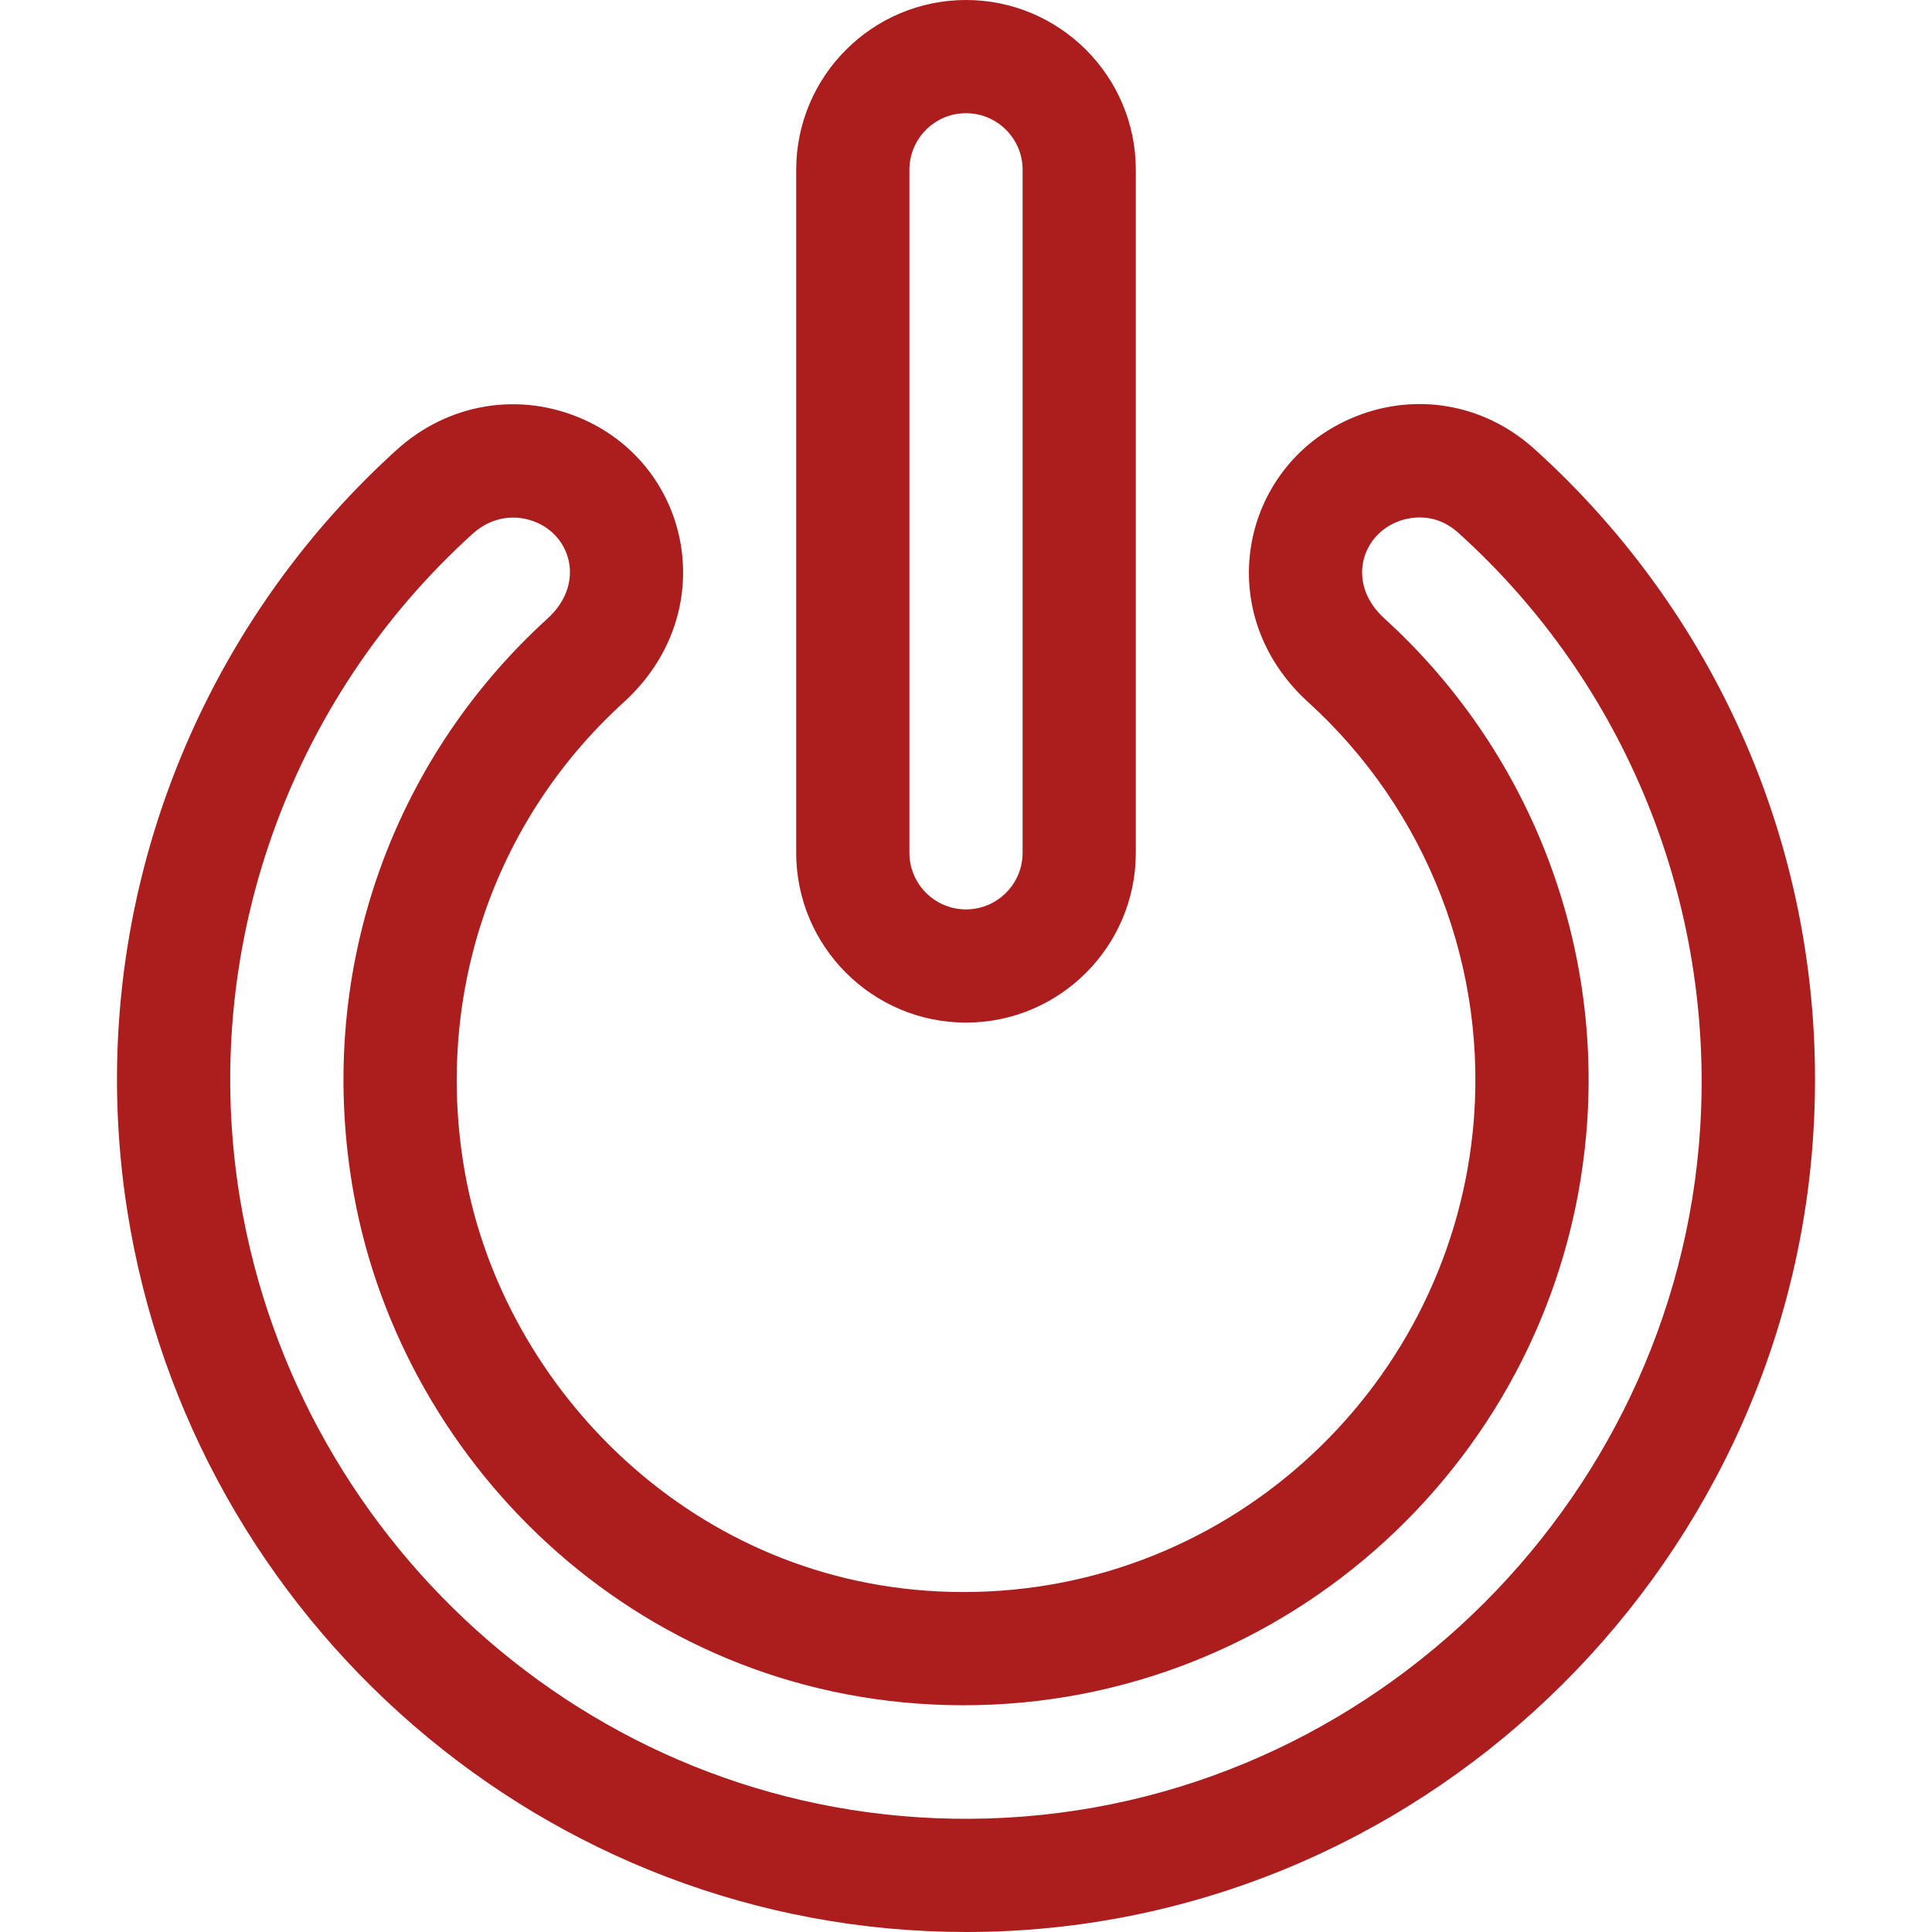 <?xml version="1.0"?>
<svg xmlns="http://www.w3.org/2000/svg" xmlns:xlink="http://www.w3.org/1999/xlink" version="1.1" id="Layer_1" x="0px" y="0px" viewBox="0 0 512 512" style="enable-background:new 0 0 512 512;" xml:space="preserve" width="512px" height="512px"><g><g>
	<g>
		<path d="M256.001,0c-24.813,0-45,20.187-45,45v181c0,24.813,20.187,45,45,45c24.813,0,45-20.187,45-45V45    C301.001,20.187,280.814,0,256.001,0z M271.001,226c0,8.271-6.729,15-15,15s-15-6.729-15-15V45c0-8.271,6.729-15,15-15    s15,6.729,15,15V226z" data-original="#000000" class="active-path" data-old_color="#000000" fill="#AC1D1D"/>
	</g>
</g><g>
	<g>
		<path d="M406.583,118.944c-13.582-12.253-32.359-15.268-48.995-7.869c-28.962,12.877-36.811,51.464-10.877,75.037    c31.345,28.495,48.03,70.571,43.573,113.888c-7.119,69.195-66.4,123.611-138.283,121.865    c-67.978-1.651-118.332-53.647-128.688-110.542c-8.513-46.756,7.173-93.557,41.958-125.192    c25.86-23.518,18.226-62.177-10.724-75.016c-16.764-7.434-35.708-4.324-49.444,8.115C50.03,169.106,21.685,244.591,33.749,321    c17.154,108.649,110.954,191.002,222.32,191c119.355-0.004,217.374-94.868,224.504-212    C484.896,228.982,456.031,163.557,406.583,118.944z M450.56,299C444.242,399.332,360.251,481.457,257,482    c-97.822,0.515-177.963-71.752-193.346-164c-10.982-65.847,12.725-132.283,61.588-176.533c5.22-4.727,11.725-5.329,17.144-2.928    c9.234,4.095,12.491,16.497,2.702,25.397c-41.623,37.853-61.88,94.593-51.29,152.76c13.188,72.435,76.881,135.025,161.205,135.215    c86.037,0.195,157.671-65.89,165.326-150.911c4.723-52.461-15.85-102.918-53.439-137.087c-9.781-8.891-6.49-21.256,2.887-25.425    c2.151-0.956,9.711-3.584,16.711,2.731C430.934,181.32,454.31,239.452,450.56,299z" data-original="#000000" class="active-path" data-old_color="#000000" fill="#AC1D1D"/>
	</g>
</g></g> </svg>

